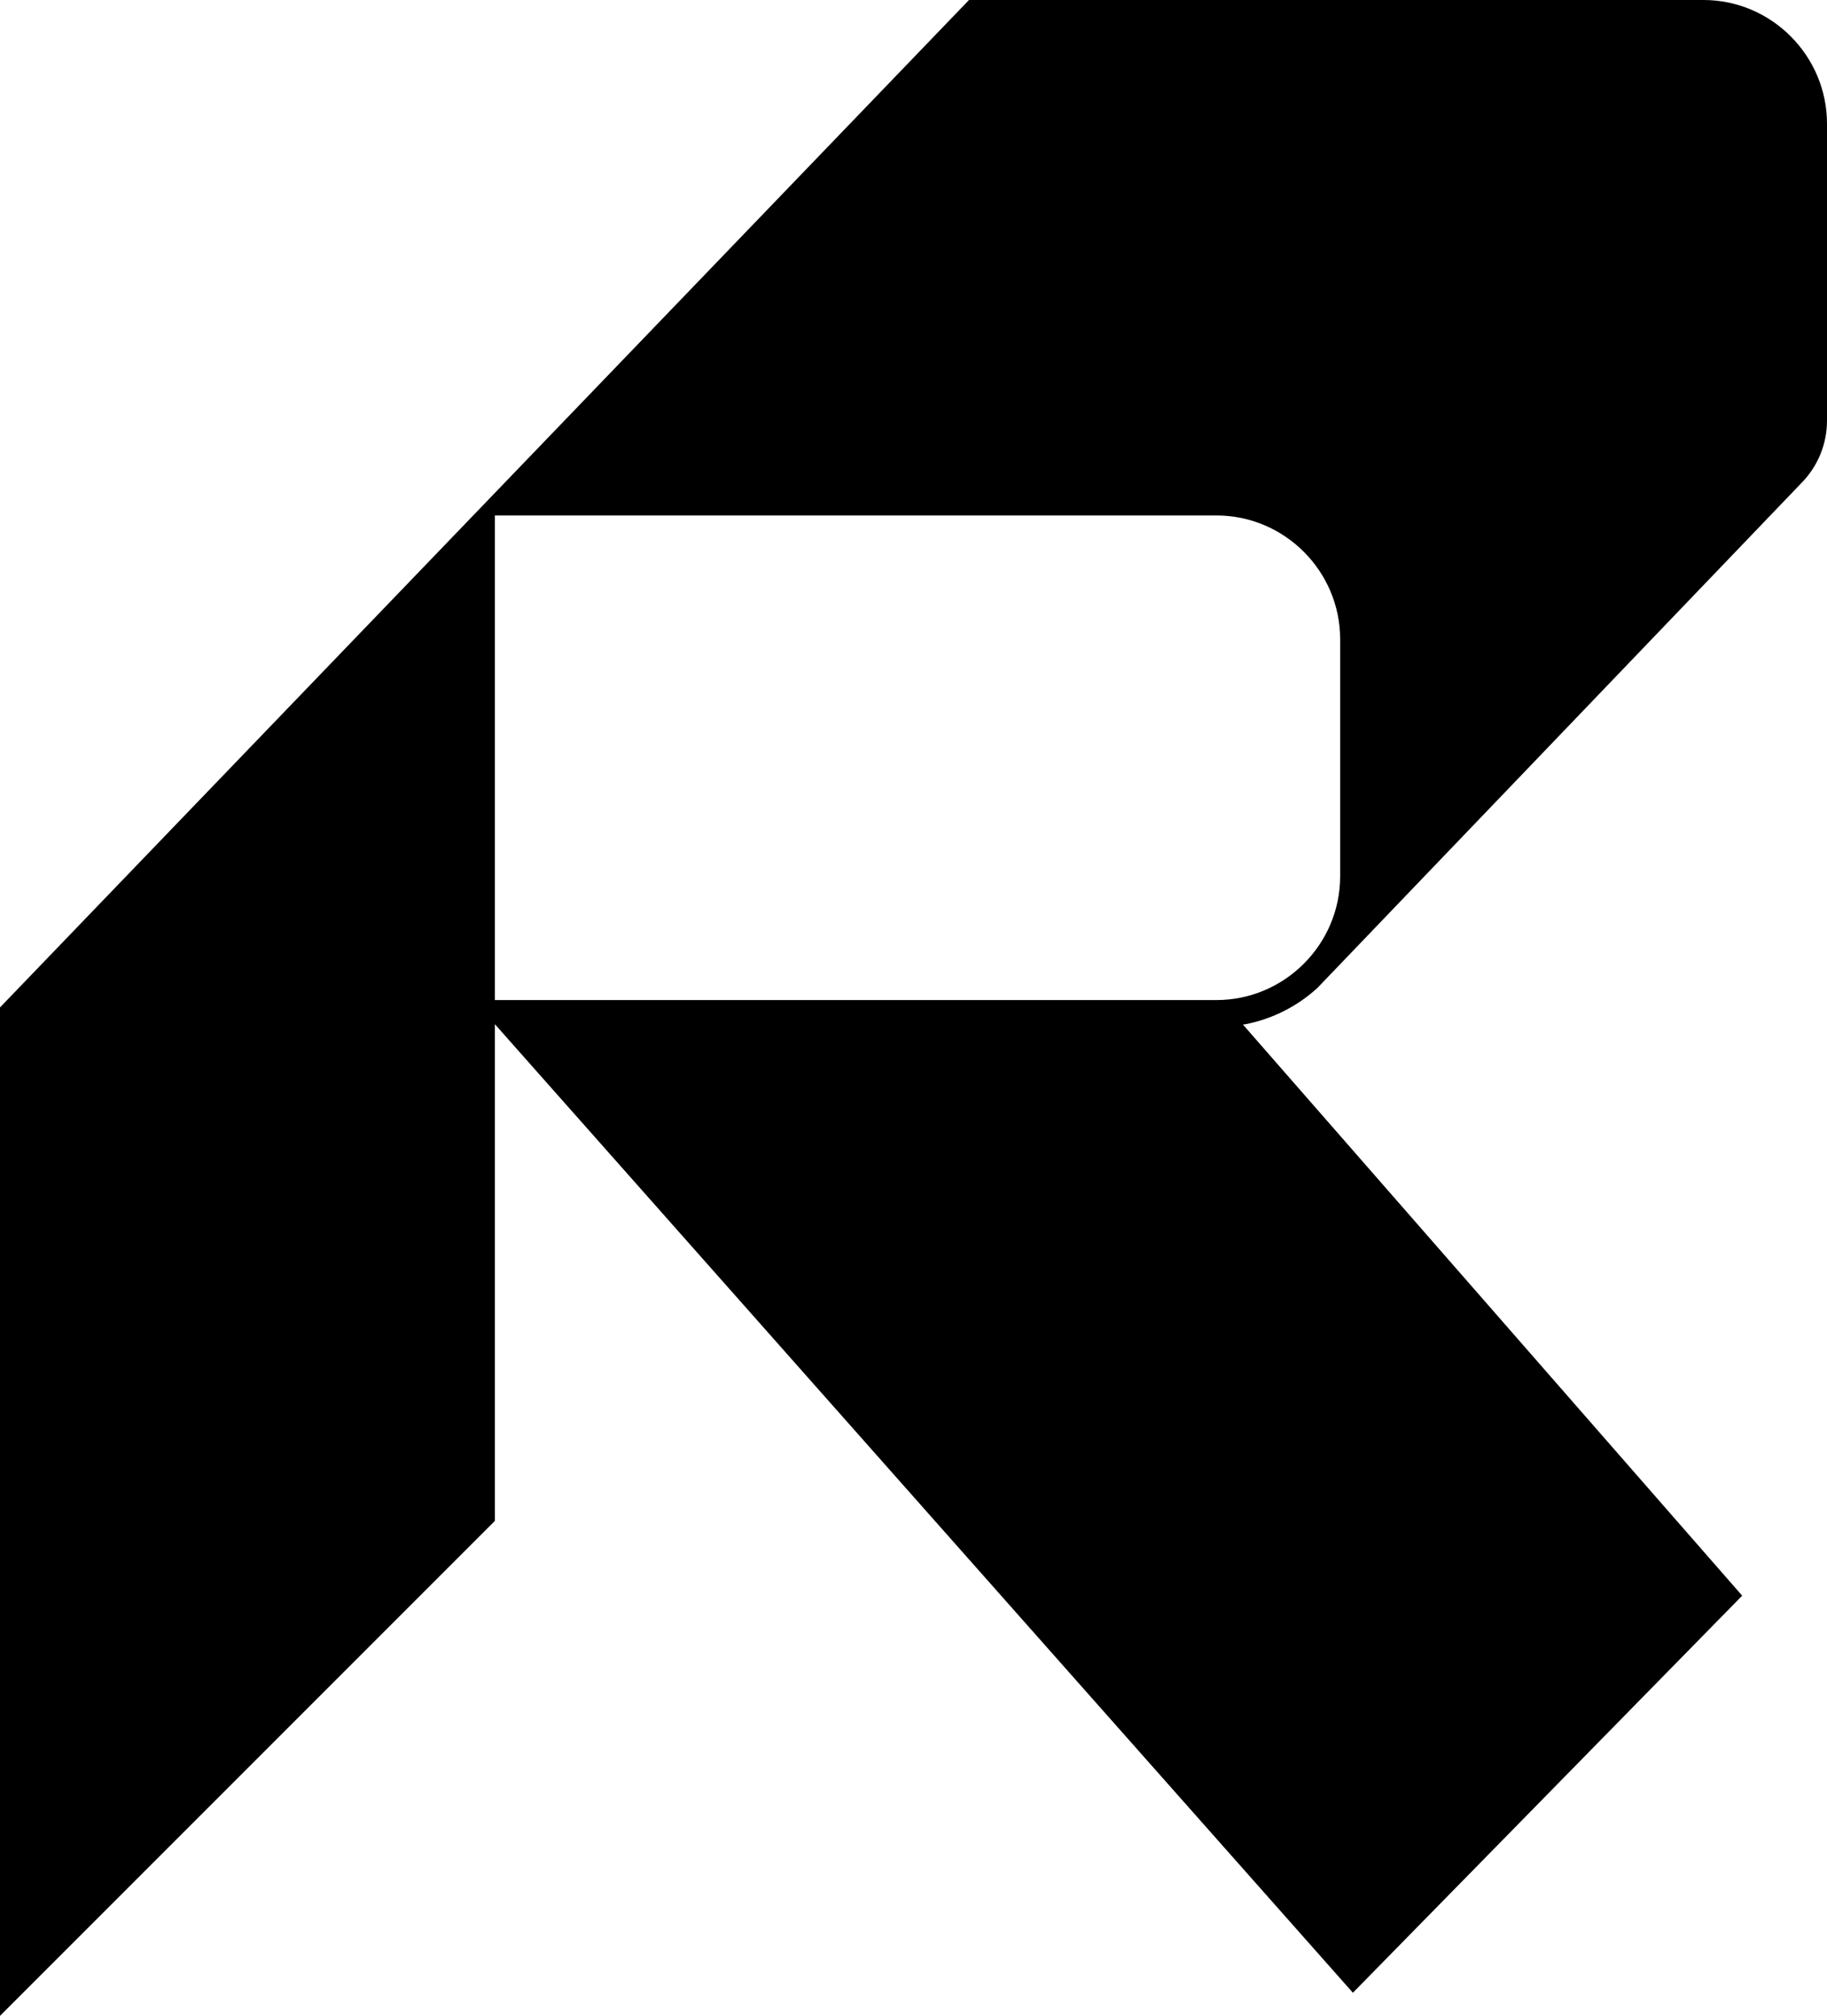 <svg xmlns="http://www.w3.org/2000/svg" width="544.9" viewBox="0 0 544.9 601.1" height="601.1" xml:space="preserve"><path d="M508.1 0H289L0 300.4v300.7l147.6-147.6V305.4l255.9 288.8 116.1-118.4-148.9-170.3.8-.1c8.1-1.6 15.5-5.4 21.4-10.8l144.2-150.4c5-5 7.8-11.7 7.8-18.8V36.9c0-20.3-16.6-36.9-36.8-36.9zM399.7 261.3c0 20.3-16.6 36.9-36.9 36.9H147.6V153.7h215.2c20.3 0 36.9 16.6 36.9 36.9v70.7z"></path></svg>